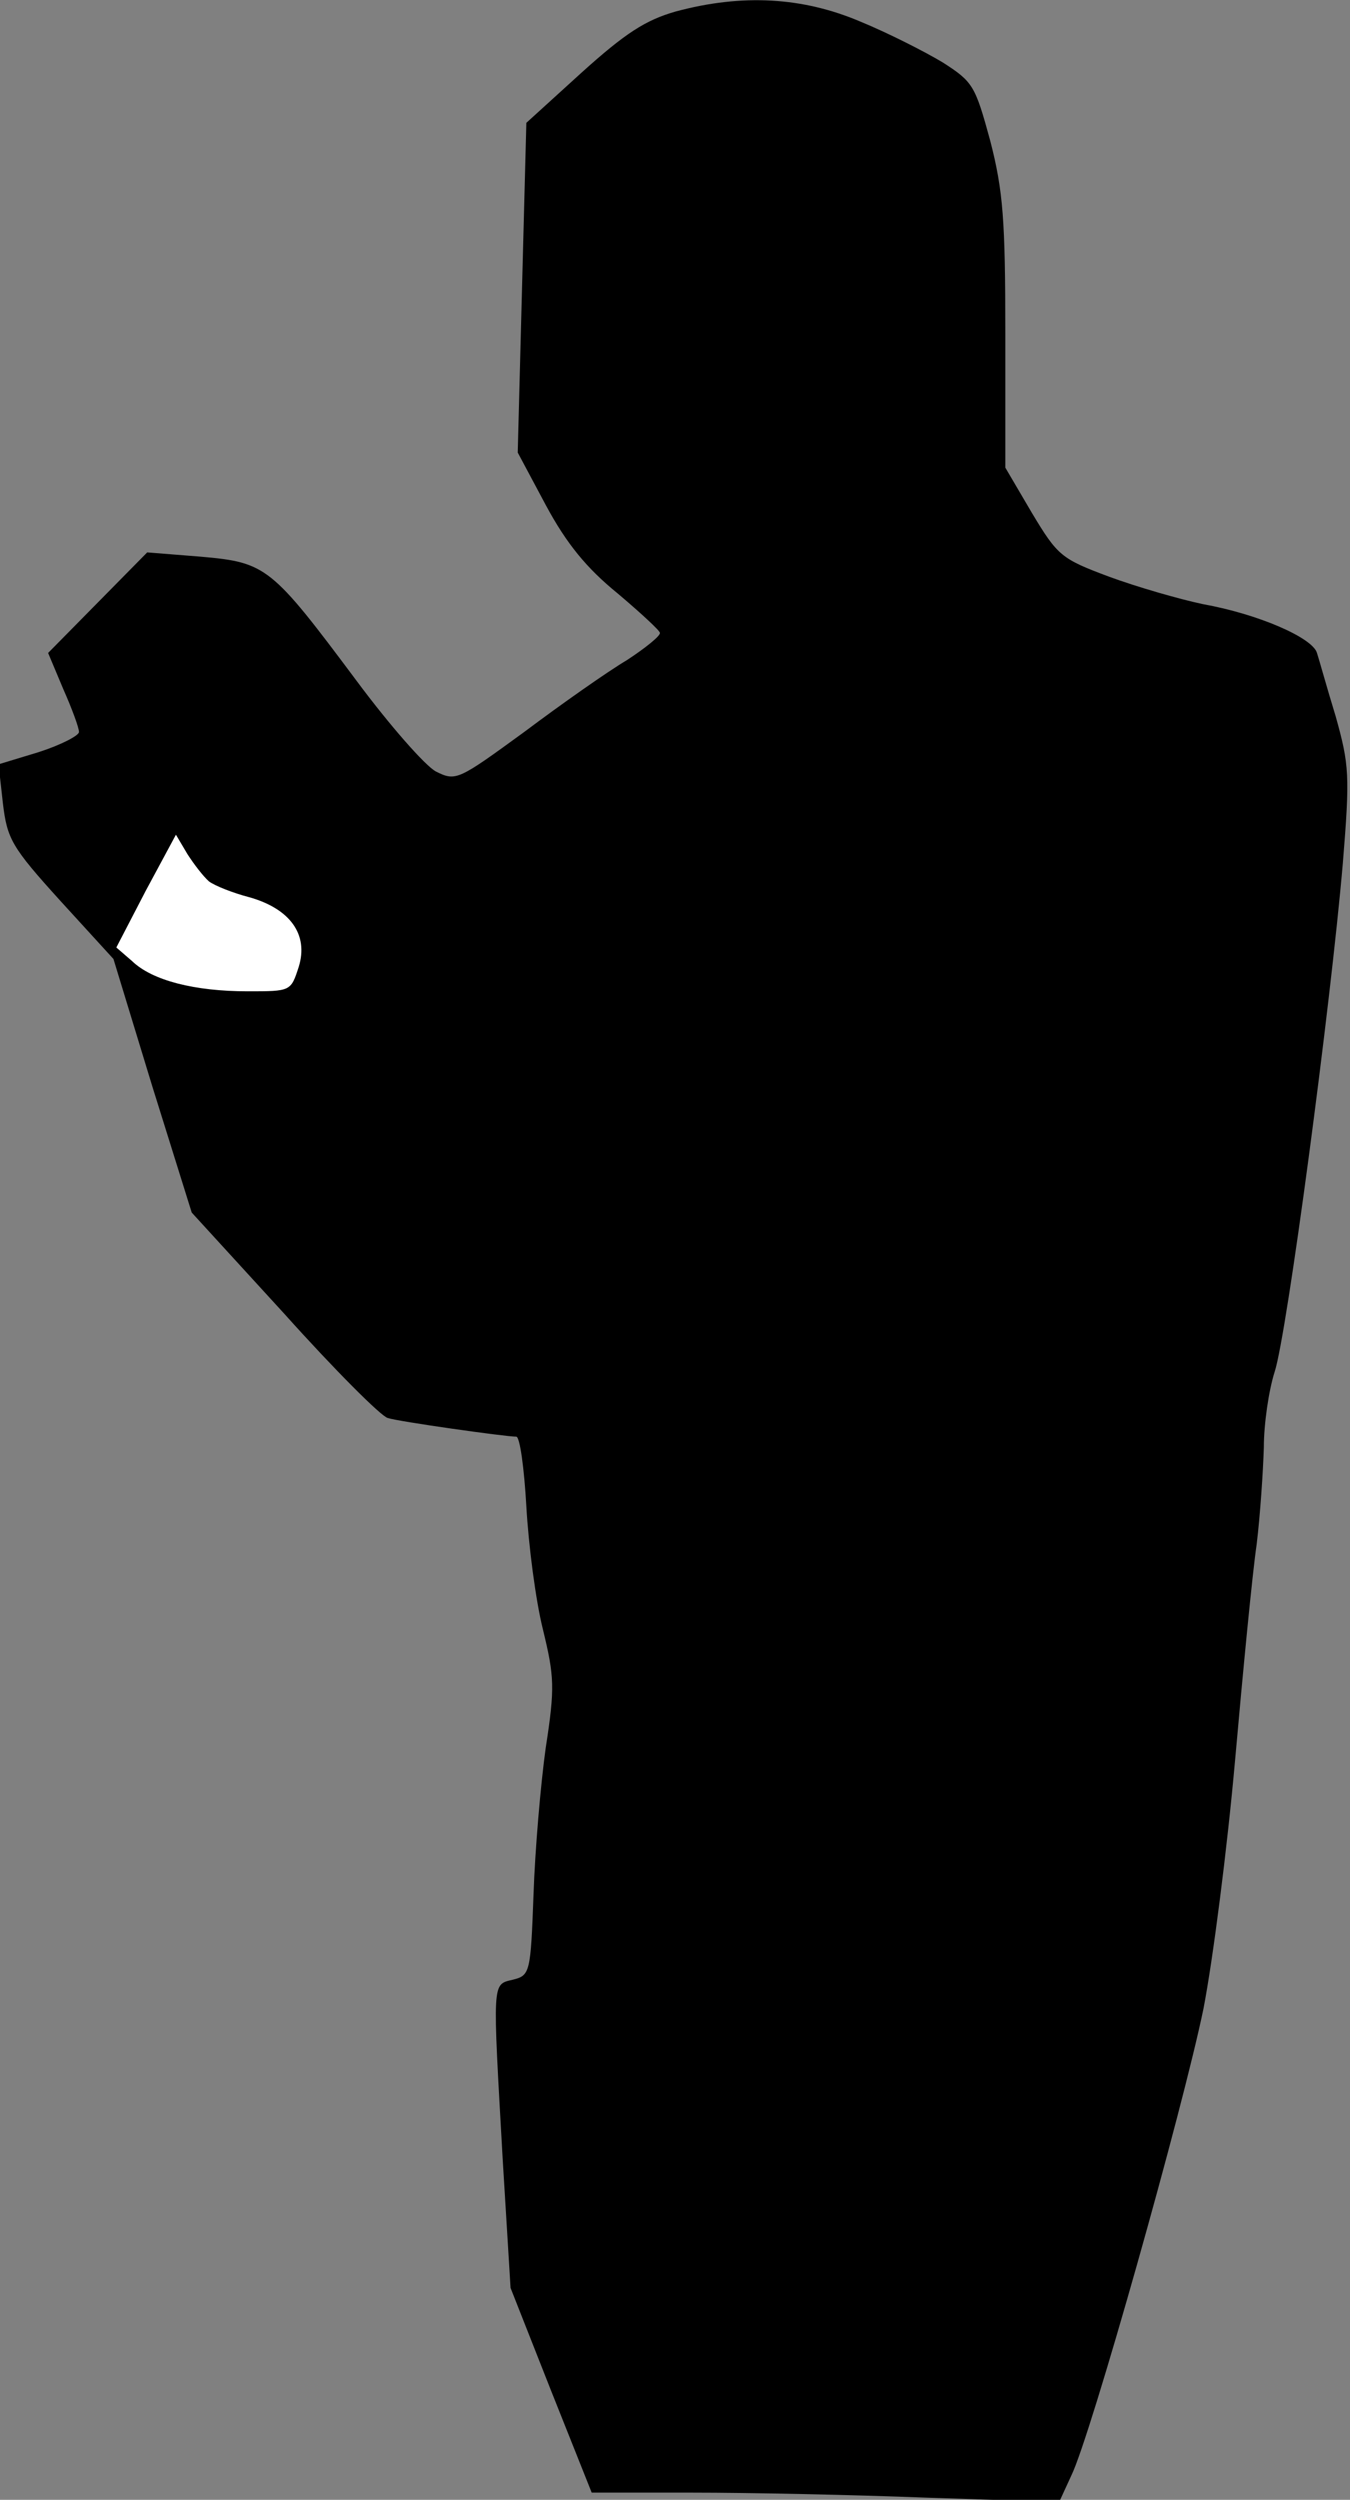 <?xml version="1.0" standalone="no"?>
<!DOCTYPE svg PUBLIC "-//W3C//DTD SVG 20010904//EN"
 "http://www.w3.org/TR/2001/REC-SVG-20010904/DTD/svg10.dtd">
<svg version="1.0" xmlns="http://www.w3.org/2000/svg"
 width="188pt" height="348pt" viewBox="0 0 188 348"
 preserveAspectRatio="xMidYMid meet">
<rect x="0" y="0" width="188" height="348" fill="#808080" stroke="none"/>
<g transform="translate(0,348) scale(0.1,-0.1)"
fill="#000000" stroke="none">
<path fill="#000000" stroke="none" d="M941 3464 c-42 -12 -70 -30 -131 -85
l-77 -70 -6 -229 -6 -230 39 -73 c29 -54 57 -88 100 -123 32 -27 59 -52 59
-55 1 -4 -20 -21 -46 -38 -27 -16 -91 -61 -143 -100 -92 -67 -95 -69 -123 -55
-15 8 -65 65 -111 127 -118 158 -125 164 -216 172 l-75 6 -69 -70 -69 -70 21
-50 c12 -27 22 -54 22 -60 0 -5 -25 -18 -56 -28 l-56 -17 6 -54 c6 -50 12 -61
80 -136 l74 -81 54 -177 55 -176 129 -141 c70 -78 135 -143 144 -145 15 -5
164 -26 179 -26 5 0 11 -44 14 -97 3 -54 13 -131 23 -171 16 -66 17 -81 4
-165 -7 -50 -15 -143 -17 -204 -4 -110 -5 -113 -29 -119 -29 -7 -28 0 -14
-249 l11 -180 56 -142 57 -143 140 0 c78 0 224 -3 326 -7 l185 -6 17 37 c27
55 156 513 184 650 13 67 33 222 44 346 11 124 24 259 30 300 5 41 9 102 10
135 0 33 7 80 15 105 17 51 78 510 95 708 10 123 9 137 -10 205 -12 39 -23 79
-26 88 -6 21 -81 54 -159 68 -33 7 -92 24 -130 38 -67 25 -72 29 -108 89 l-37
63 0 186 c0 159 -3 199 -21 269 -21 77 -24 82 -66 109 -25 15 -76 41 -115 57
-80 34 -164 39 -257 14z"/>
<path fill="#ffffff" stroke="none" d="M291 2253 c8 -6 33 -16 56 -22 57 -16
83 -52 69 -97 -11 -34 -11 -34 -71 -34 -74 0 -133 15 -161 42 l-22 19 41 79
42 78 16 -27 c9 -14 22 -31 30 -38z"/>
</g>
</svg>
